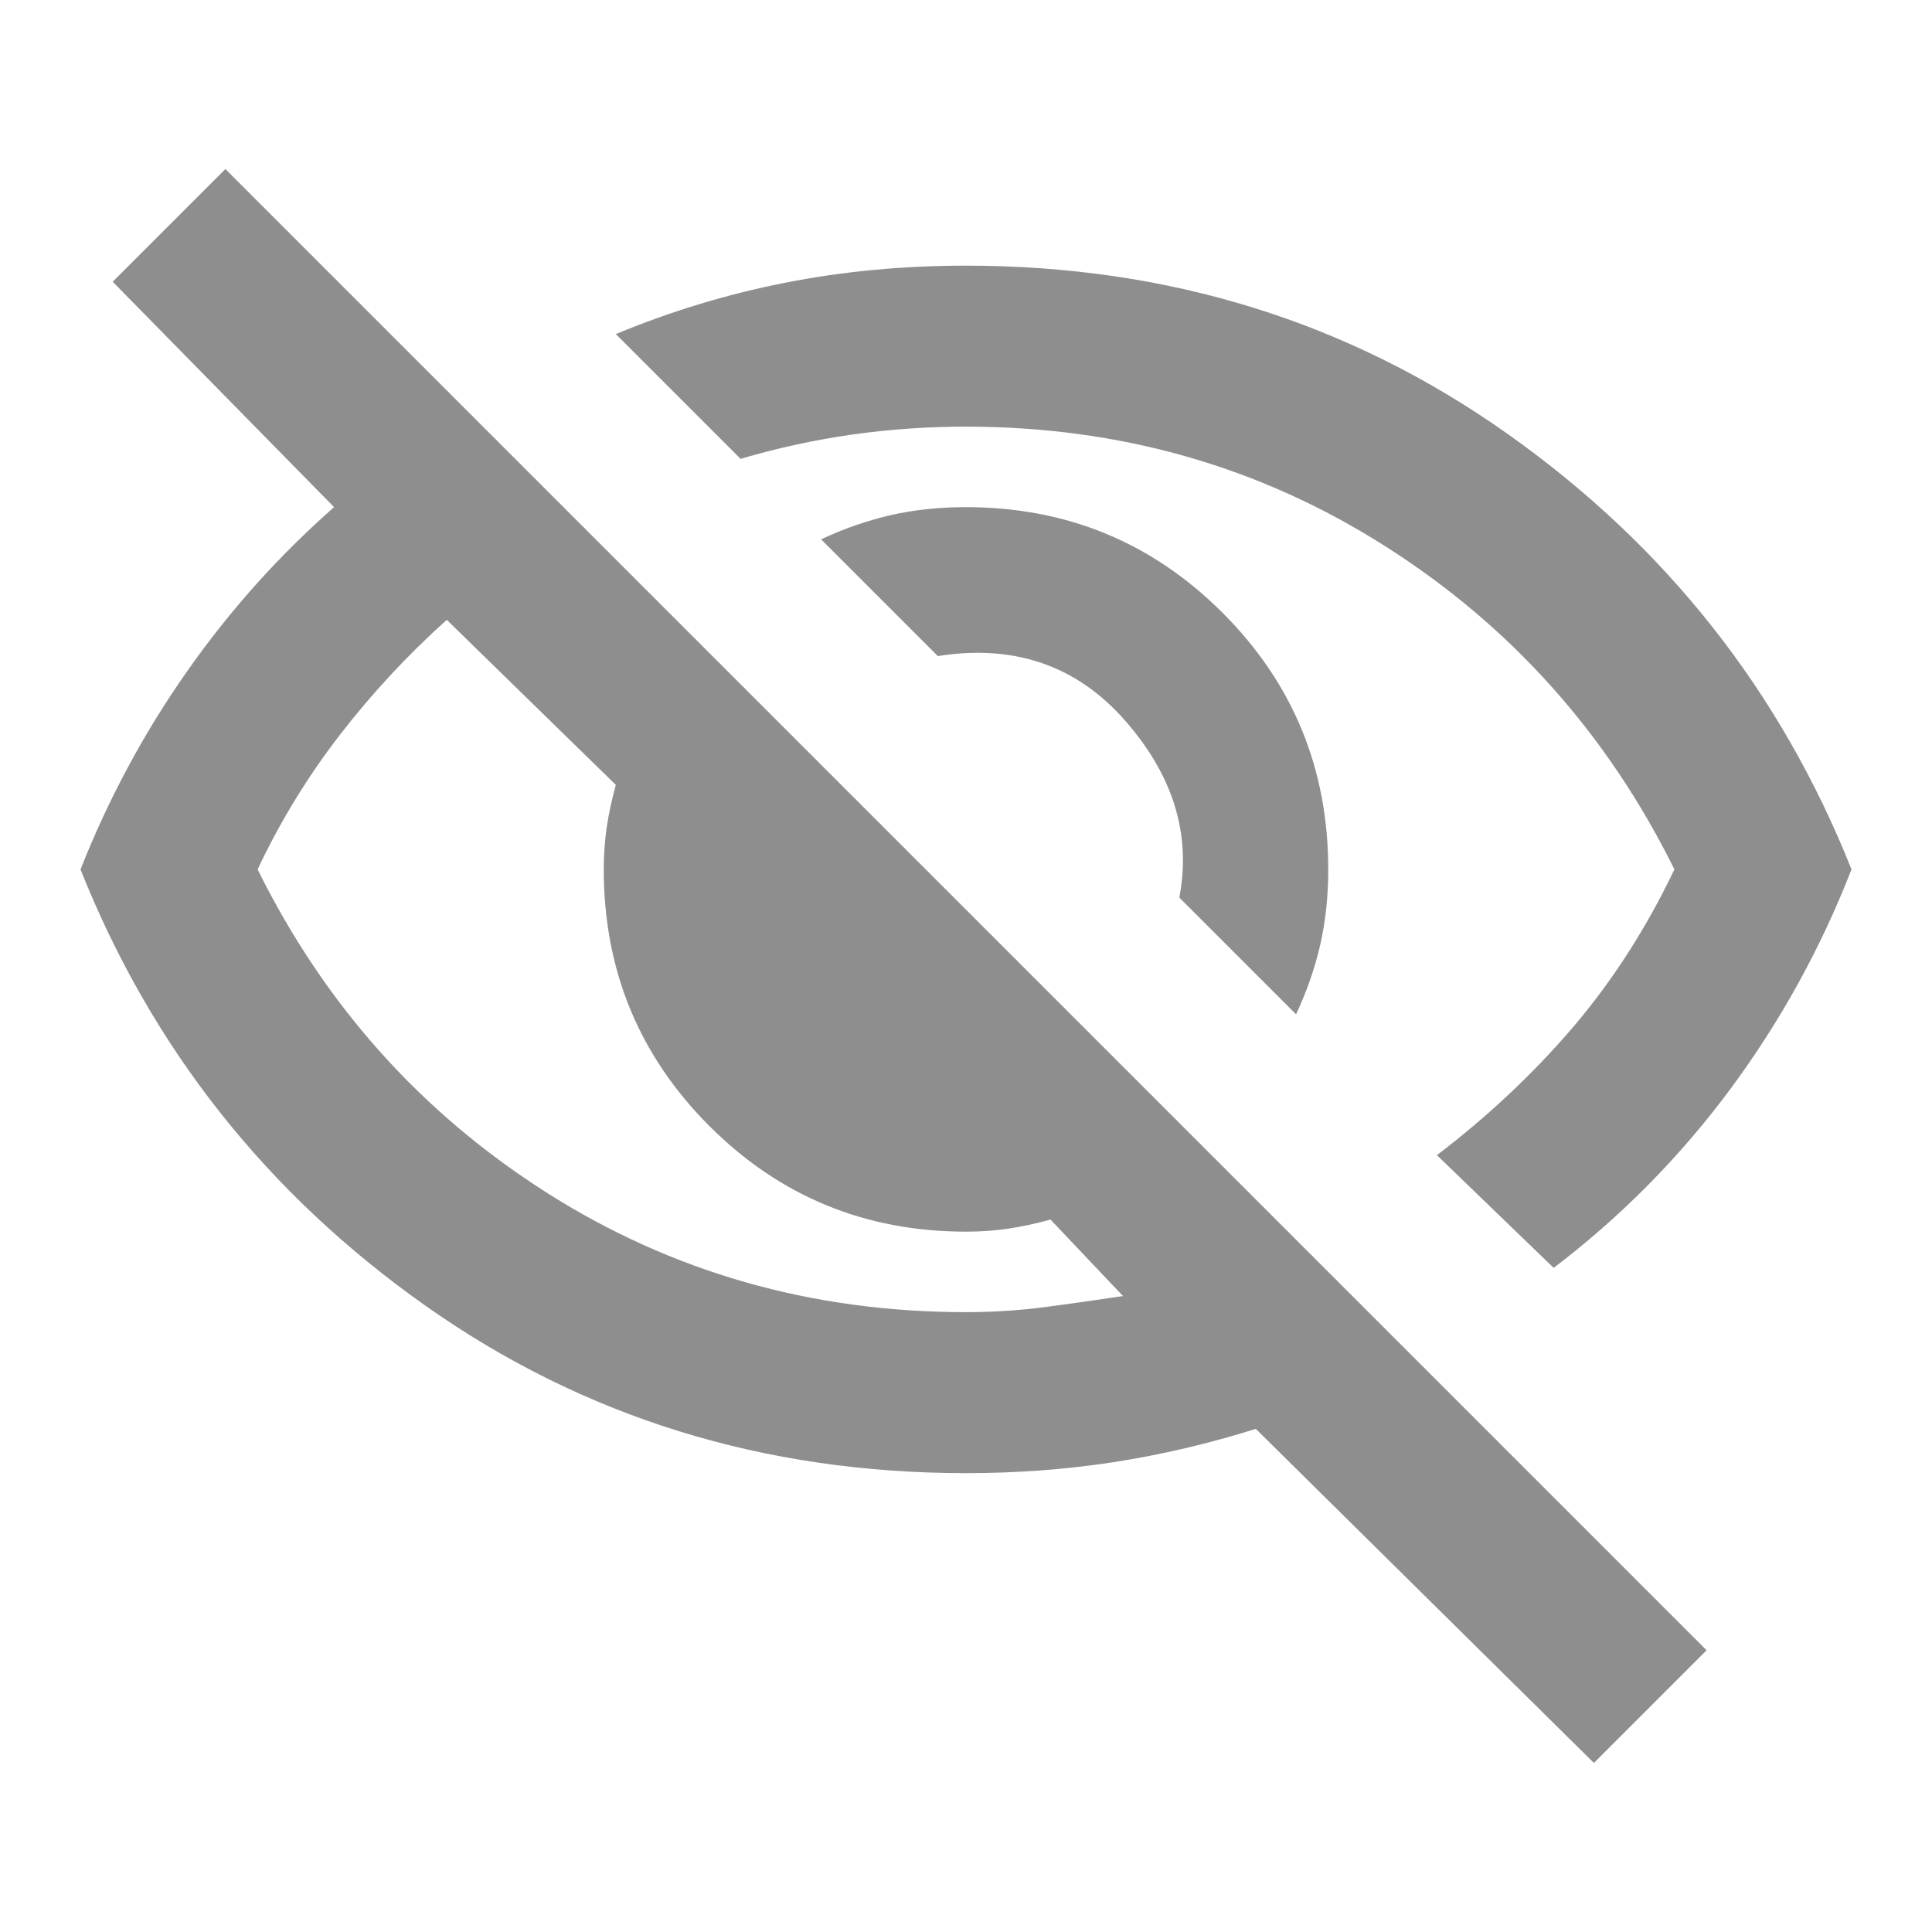 <svg width="20" height="20" viewBox="0 0 24 24" fill="none" xmlns="http://www.w3.org/2000/svg">
<path d="M16.1 12.6L14.65 11.15C14.8 10.367 14.575 9.633 13.975 8.95C13.375 8.267 12.6 8 11.65 8.15L10.2 6.7C10.483 6.567 10.771 6.467 11.062 6.4C11.354 6.333 11.667 6.3 12 6.3C13.25 6.3 14.312 6.738 15.188 7.613C16.062 8.488 16.5 9.55 16.5 10.8C16.5 11.133 16.467 11.446 16.4 11.738C16.333 12.029 16.233 12.317 16.1 12.6ZM19.3 15.75L17.85 14.35C18.483 13.867 19.046 13.338 19.538 12.763C20.029 12.188 20.45 11.533 20.8 10.8C19.967 9.117 18.771 7.779 17.212 6.788C15.654 5.796 13.917 5.3 12 5.3C11.517 5.3 11.042 5.333 10.575 5.4C10.108 5.467 9.65 5.567 9.2 5.7L7.65 4.15C8.333 3.867 9.033 3.654 9.75 3.513C10.467 3.371 11.217 3.3 12 3.3C14.517 3.3 16.758 3.996 18.725 5.388C20.692 6.779 22.117 8.583 23 10.8C22.617 11.783 22.113 12.696 21.488 13.538C20.863 14.379 20.133 15.117 19.3 15.75ZM19.8 21.9L15.6 17.75C15.017 17.933 14.429 18.071 13.838 18.163C13.246 18.254 12.633 18.3 12 18.3C9.483 18.3 7.242 17.604 5.275 16.213C3.308 14.821 1.883 13.017 1 10.8C1.35 9.917 1.792 9.096 2.325 8.338C2.858 7.579 3.467 6.9 4.15 6.3L1.4 3.5L2.8 2.1L21.2 20.5L19.8 21.9ZM5.55 7.7C5.067 8.133 4.625 8.608 4.225 9.125C3.825 9.642 3.483 10.2 3.2 10.8C4.033 12.483 5.229 13.821 6.787 14.813C8.346 15.804 10.083 16.3 12 16.3C12.333 16.3 12.658 16.279 12.975 16.238C13.292 16.196 13.617 16.15 13.95 16.1L13.05 15.15C12.867 15.2 12.692 15.238 12.525 15.263C12.358 15.288 12.183 15.3 12 15.3C10.75 15.3 9.688 14.863 8.812 13.988C7.938 13.113 7.5 12.05 7.5 10.8C7.5 10.617 7.513 10.442 7.537 10.275C7.562 10.108 7.6 9.933 7.65 9.75L5.55 7.7Z" fill="#8E8E8E"/>
</svg>
